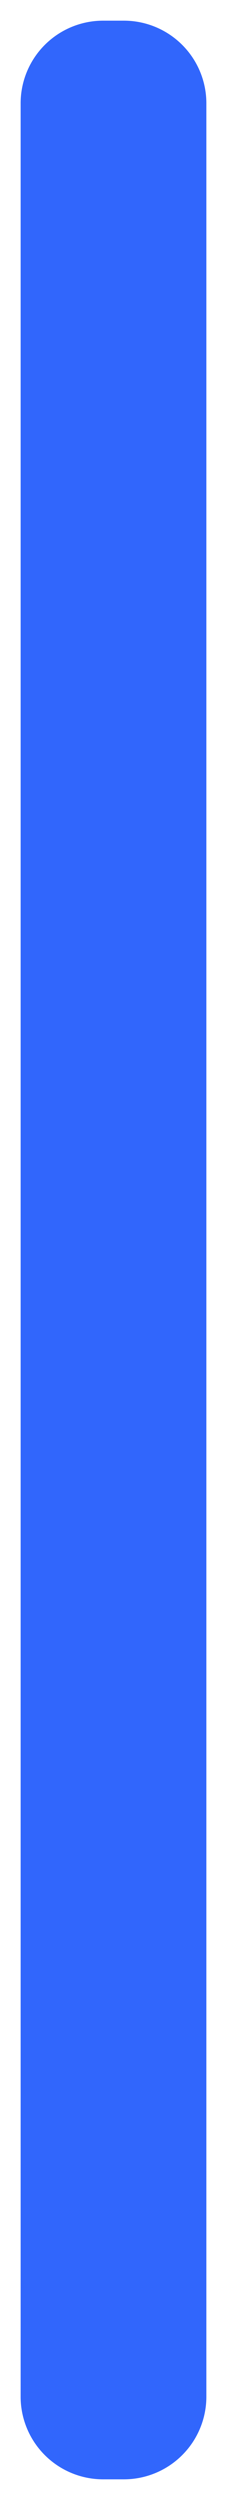 ﻿<?xml version="1.0" encoding="utf-8"?>
<svg version="1.1" xmlns:xlink="http://www.w3.org/1999/xlink" width="11px" height="121px" xmlns="http://www.w3.org/2000/svg">
  <g transform="matrix(1 0 0 1 -732 -543 )">
    <path d="M 733 548  A 4 4 0 0 1 737 544 L 738 544  A 4 4 0 0 1 742 548 L 742 659  A 4 4 0 0 1 738 663 L 737 663  A 4 4 0 0 1 733 659 L 733 548  Z " fill-rule="nonzero" fill="#3166fc" stroke="none" />
  </g>
</svg>